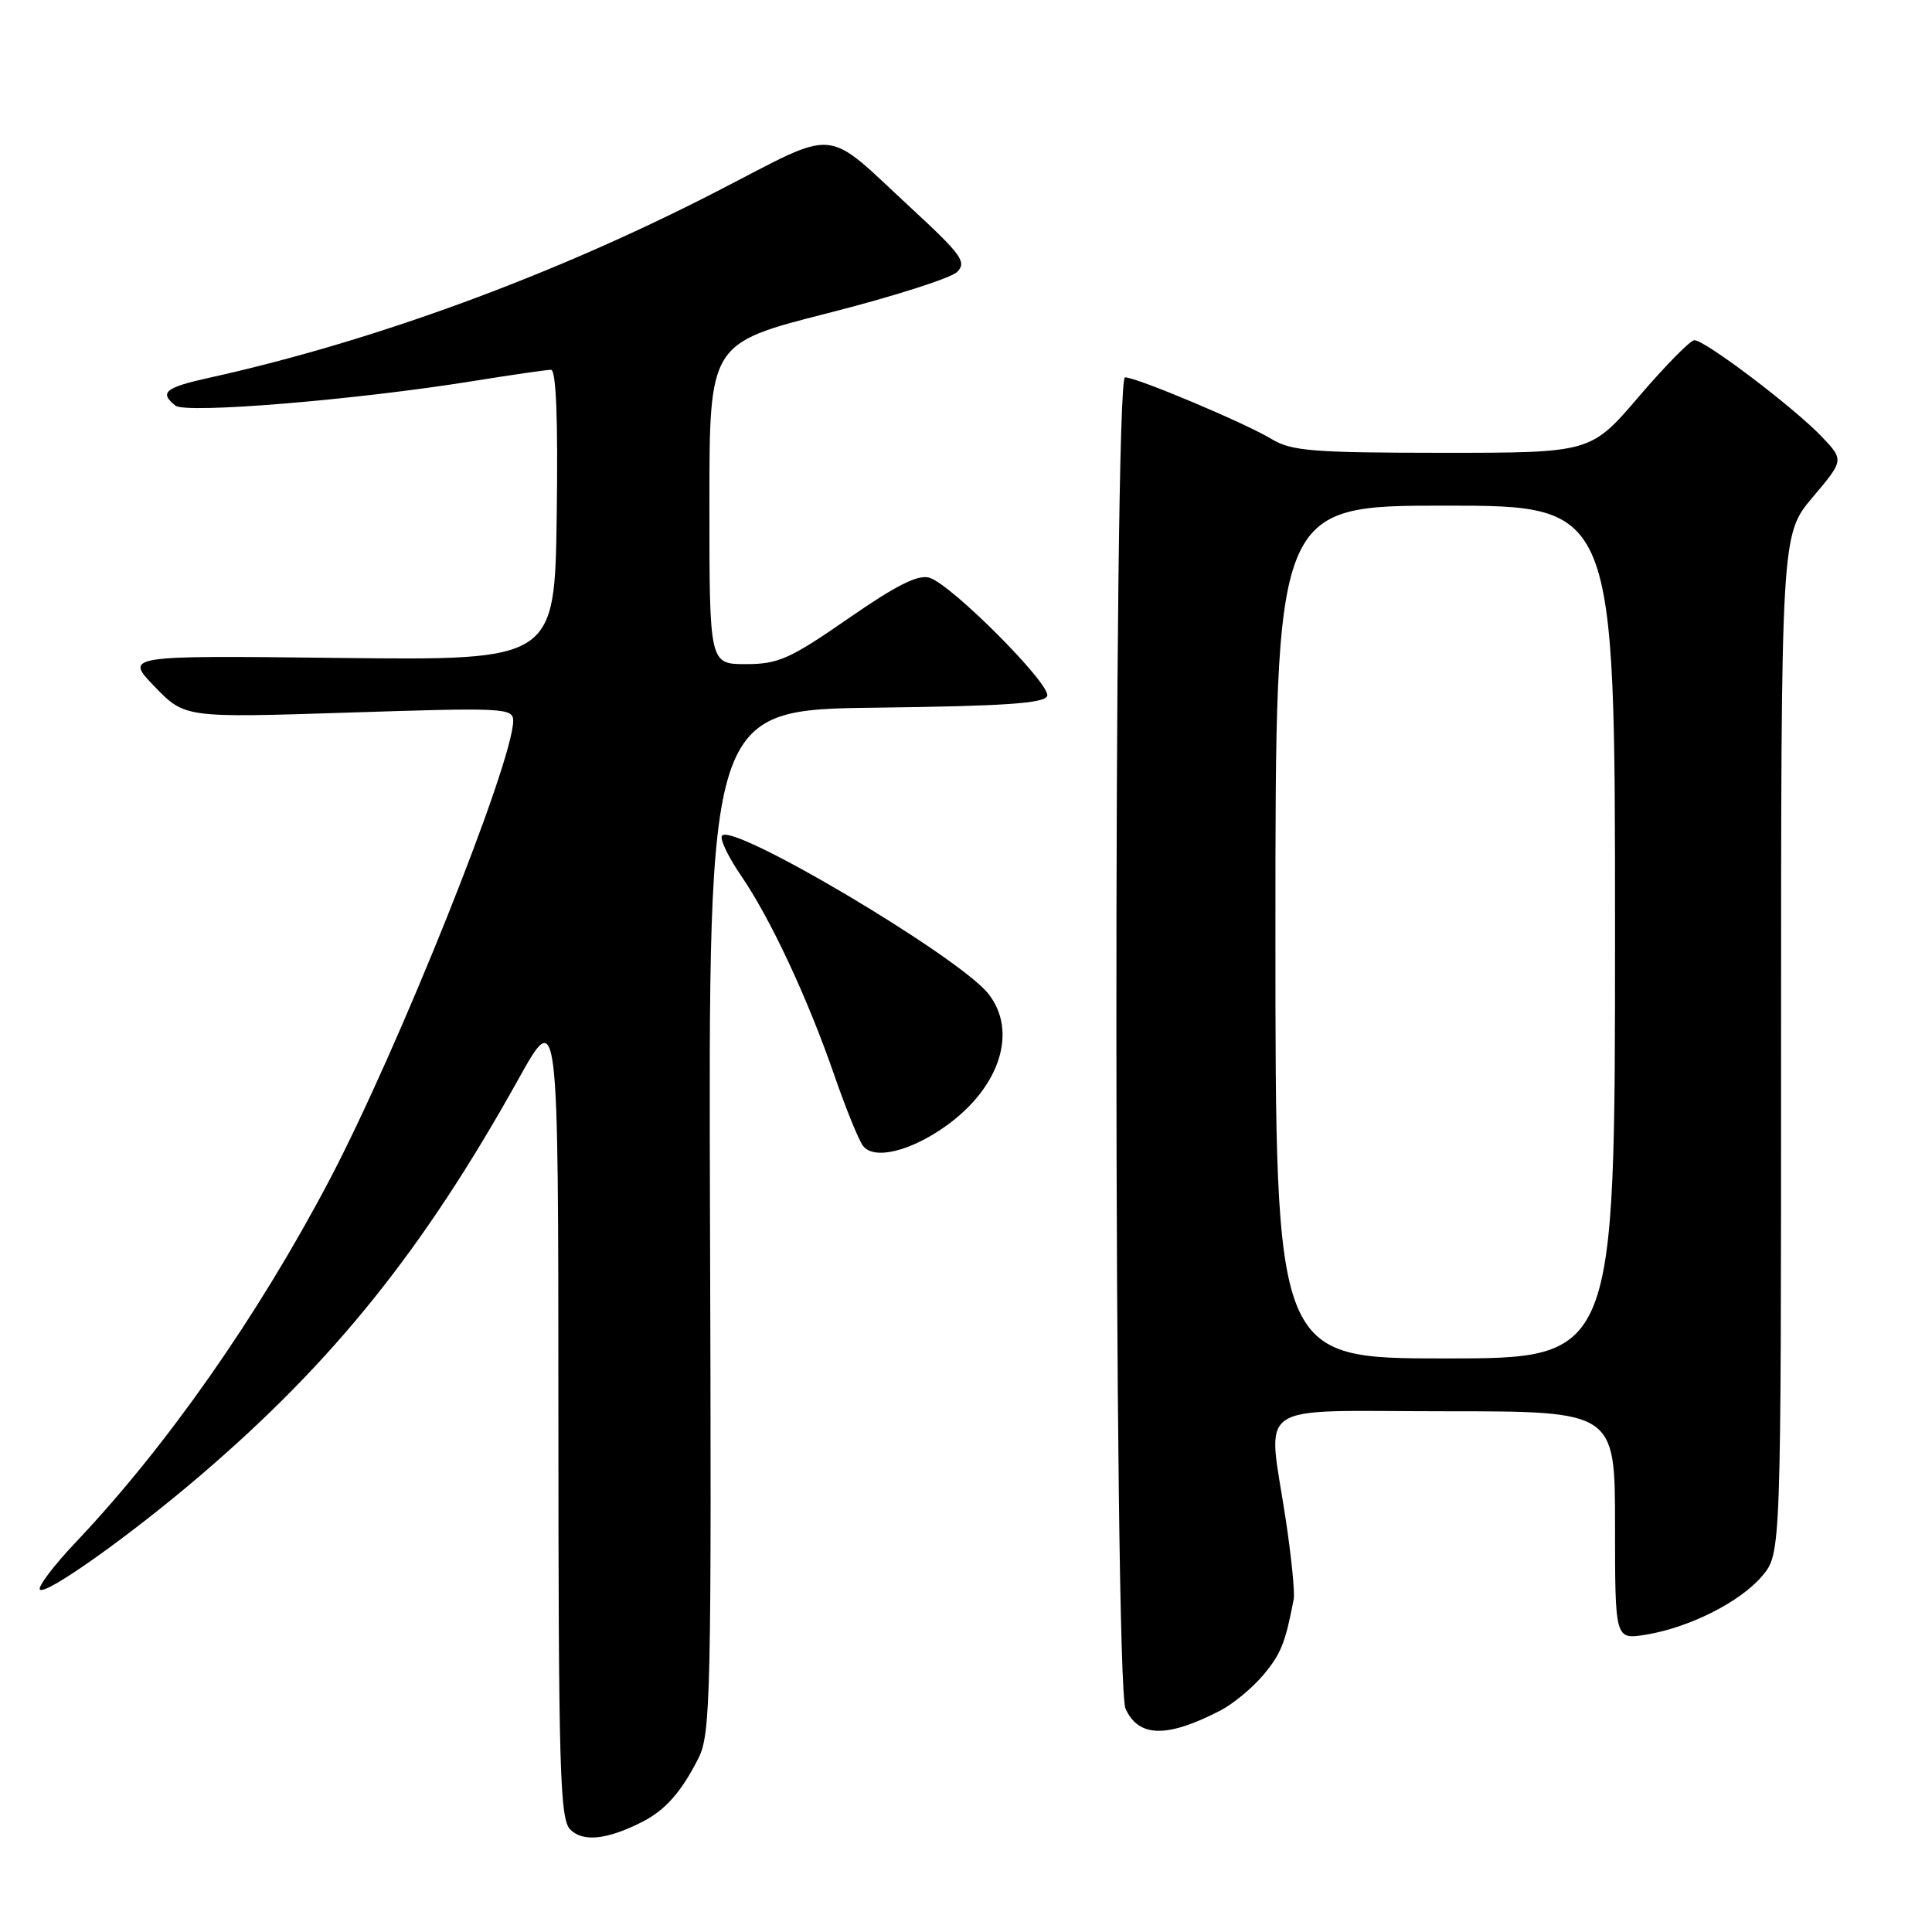 <?xml version="1.0" encoding="UTF-8" standalone="no"?>
<!DOCTYPE svg PUBLIC "-//W3C//DTD SVG 1.1//EN" "http://www.w3.org/Graphics/SVG/1.1/DTD/svg11.dtd" >
<svg xmlns="http://www.w3.org/2000/svg" xmlns:xlink="http://www.w3.org/1999/xlink" version="1.1" viewBox="0 0 256 256">
 <g >
 <path fill="currentColor"
d=" M 85.00 241.46 C 88.12 239.90 90.25 237.50 92.53 233.01 C 94.18 229.76 94.29 224.88 94.08 161.78 C 93.86 94.04 93.86 94.04 116.10 93.77 C 133.14 93.56 138.43 93.20 138.76 92.21 C 139.27 90.69 126.13 77.49 123.18 76.56 C 121.67 76.08 118.83 77.50 112.41 81.95 C 104.67 87.31 103.13 88.00 98.84 88.00 C 94.00 88.00 94.00 88.00 94.00 66.75 C 94.00 45.49 94.00 45.49 109.67 41.50 C 118.29 39.31 126.00 36.85 126.82 36.04 C 128.12 34.74 127.42 33.76 120.90 27.73 C 108.90 16.64 111.49 16.88 94.91 25.40 C 73.37 36.48 49.53 45.23 27.75 50.05 C 21.86 51.35 21.06 52.01 23.25 53.75 C 24.65 54.85 47.14 53.00 62.71 50.49 C 67.81 49.67 72.44 49.00 73.01 49.00 C 73.69 49.00 73.95 55.51 73.77 68.25 C 73.50 87.50 73.50 87.50 45.00 87.18 C 16.50 86.85 16.50 86.85 20.50 90.99 C 24.50 95.12 24.50 95.12 46.25 94.42 C 66.75 93.75 68.00 93.81 68.00 95.50 C 68.00 100.98 52.71 139.18 43.58 156.50 C 34.15 174.41 22.12 191.59 10.13 204.26 C 7.13 207.42 4.96 210.29 5.29 210.63 C 6.07 211.40 17.21 203.49 26.44 195.60 C 44.19 180.44 56.09 165.62 68.69 143.00 C 73.98 133.50 73.98 133.50 73.99 187.18 C 74.00 234.65 74.18 241.04 75.57 242.43 C 77.25 244.10 80.39 243.78 85.00 241.46 Z  M 161.69 226.66 C 163.38 225.79 165.94 223.67 167.38 221.96 C 169.72 219.18 170.32 217.69 171.42 211.92 C 171.59 211.05 171.12 206.32 170.38 201.42 C 167.97 185.36 165.57 187.00 191.50 187.00 C 214.00 187.00 214.00 187.00 214.00 202.13 C 214.00 217.26 214.00 217.26 218.05 216.61 C 223.82 215.68 230.60 212.27 233.51 208.81 C 236.00 205.85 236.00 205.85 236.00 138.35 C 236.00 70.86 236.00 70.86 240.17 65.91 C 244.34 60.97 244.34 60.97 241.42 57.89 C 237.74 54.02 225.83 45.00 224.50 45.08 C 223.95 45.11 220.64 48.48 217.14 52.57 C 210.78 60.00 210.78 60.00 191.14 60.00 C 173.95 59.99 171.13 59.77 168.50 58.18 C 164.96 56.04 150.61 50.00 149.07 50.00 C 147.50 50.00 147.57 222.97 149.14 226.41 C 150.88 230.24 154.63 230.31 161.69 226.66 Z  M 125.44 149.13 C 132.52 144.02 134.87 136.64 130.97 131.69 C 127.09 126.76 96.85 108.82 95.66 110.75 C 95.37 111.20 96.52 113.59 98.20 116.04 C 102.09 121.71 107.02 132.26 110.56 142.50 C 112.08 146.90 113.79 151.10 114.36 151.84 C 115.82 153.74 120.69 152.55 125.44 149.13 Z  M 169.00 123.50 C 169.00 67.00 169.00 67.00 191.50 67.00 C 214.00 67.00 214.00 67.00 214.00 123.50 C 214.00 180.00 214.00 180.00 191.50 180.00 C 169.00 180.00 169.00 180.00 169.00 123.50 Z "/>
</g>
</svg>